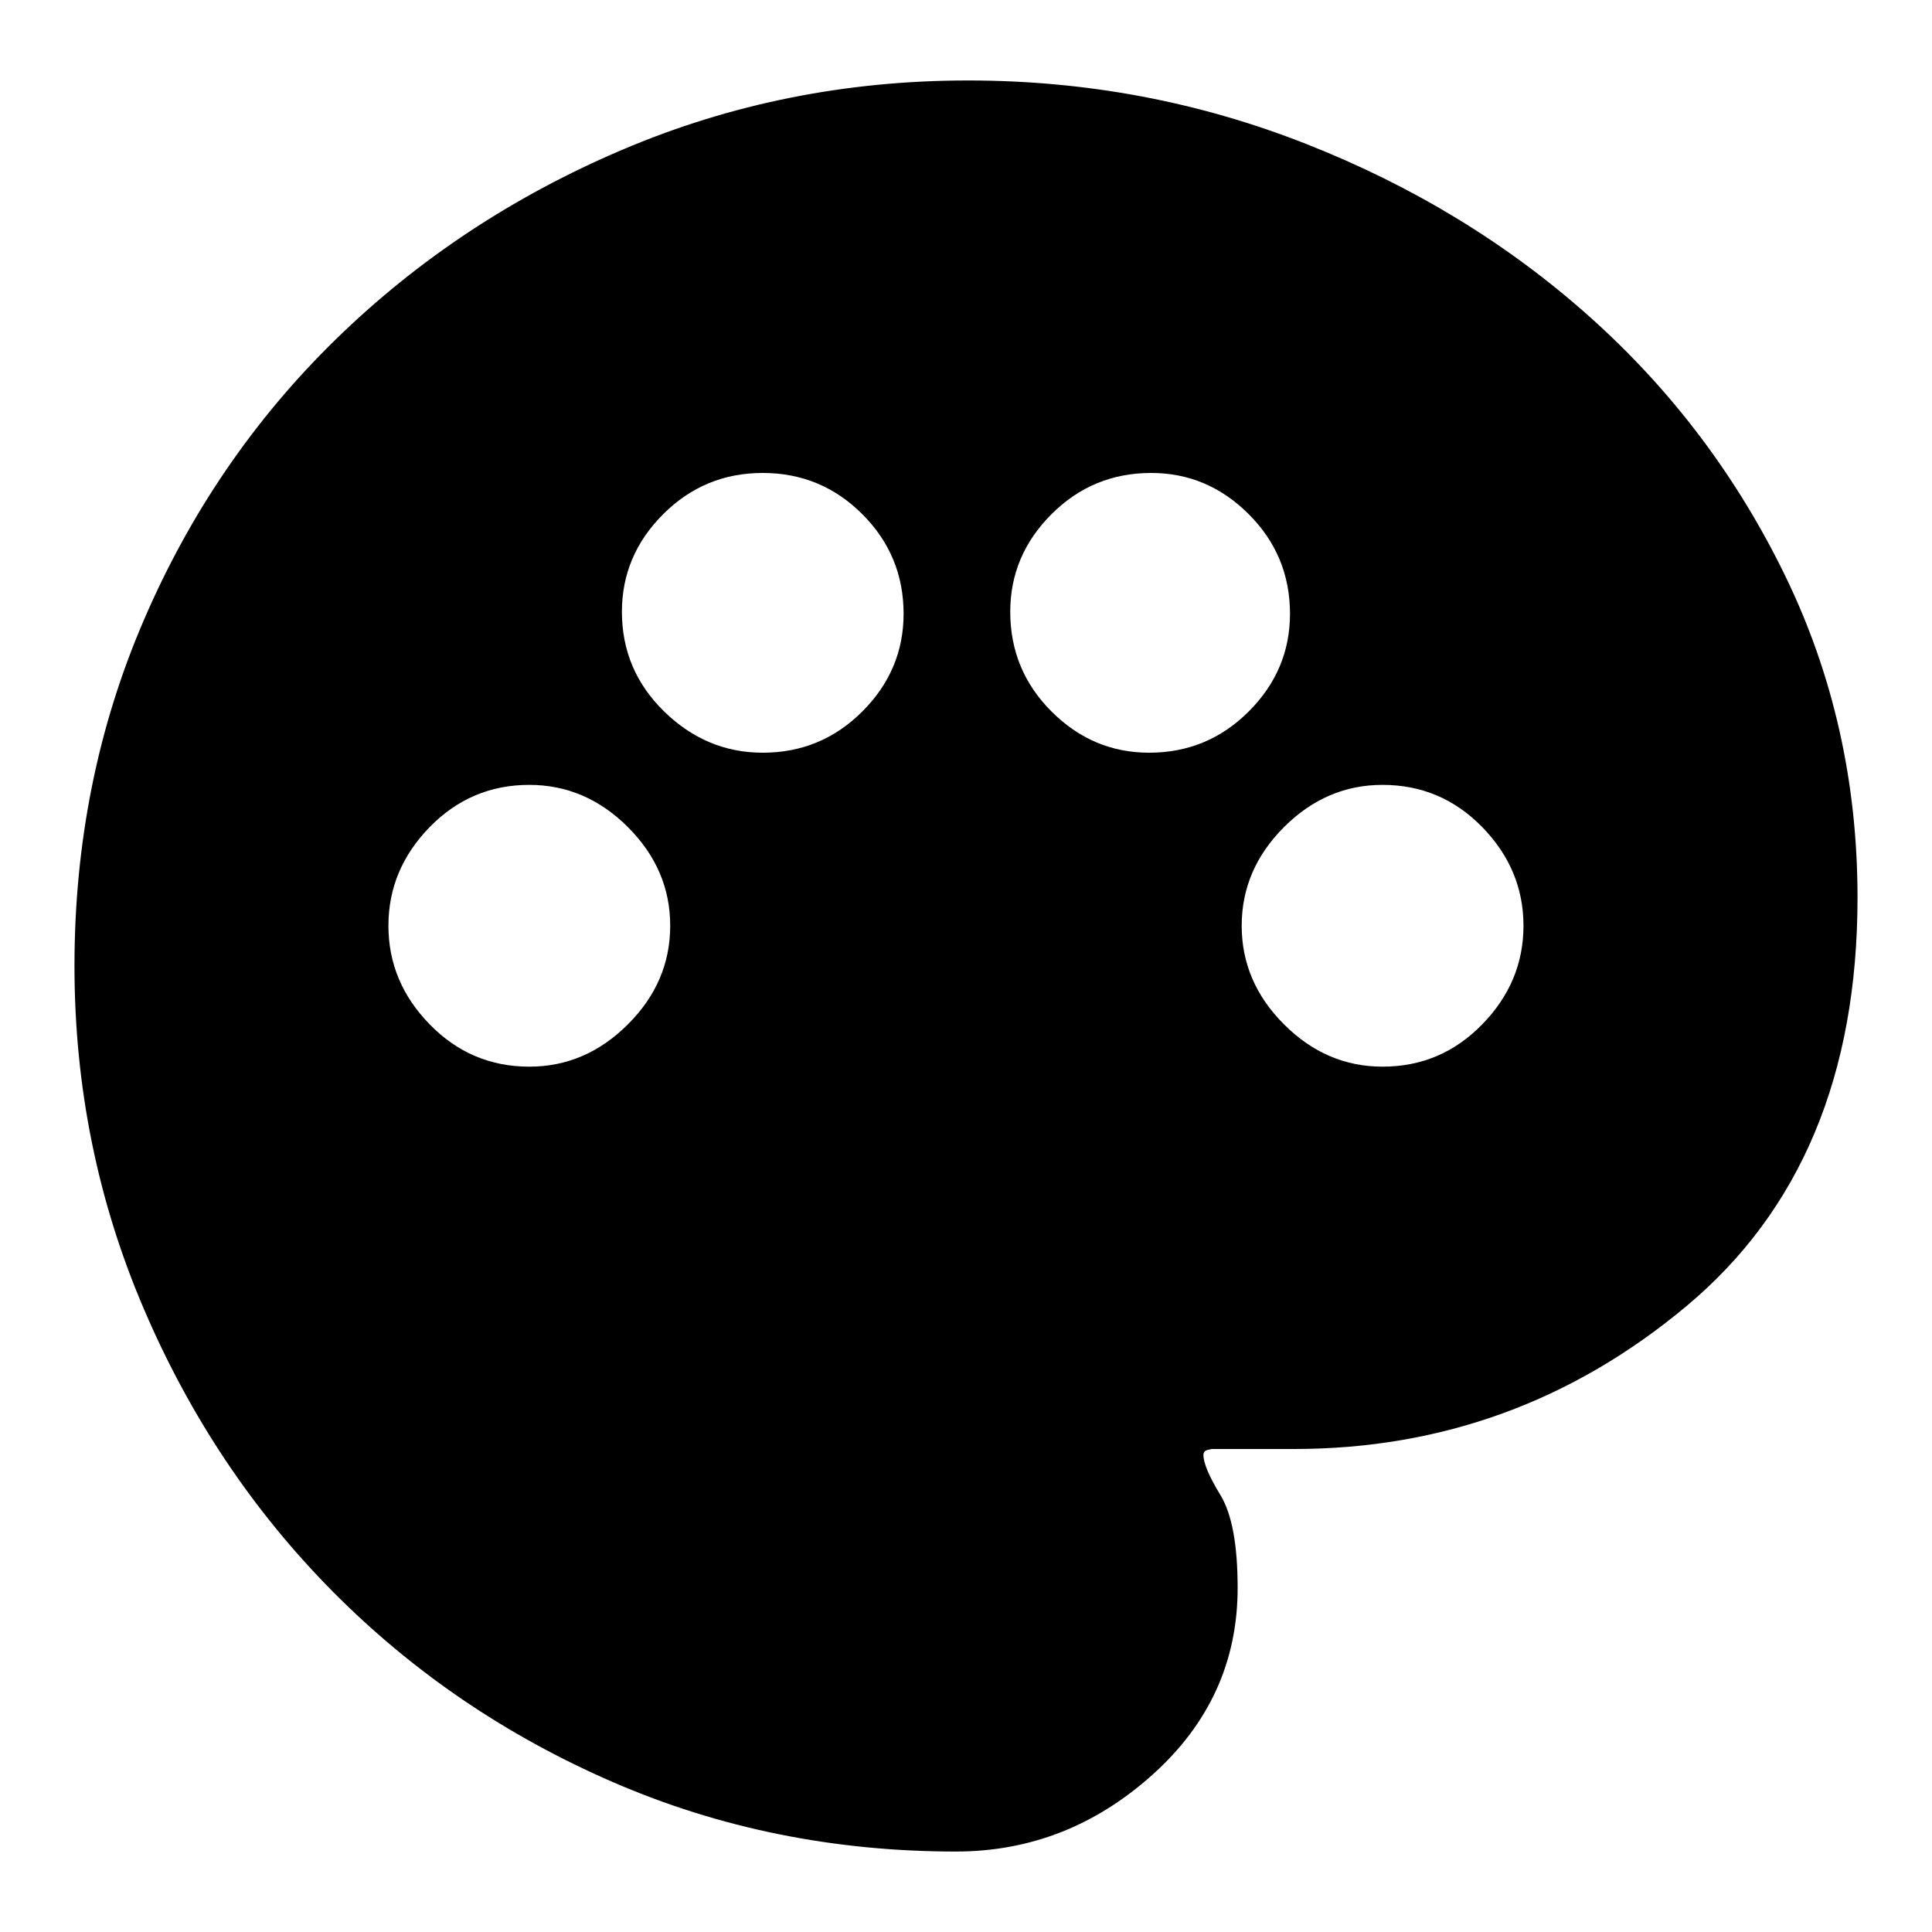 <svg xmlns="http://www.w3.org/2000/svg" height="20" width="20"><path d="M9.896 19.167Q8 19.167 6.344 18.448Q4.688 17.729 3.448 16.479Q2.208 15.229 1.49 13.552Q0.771 11.875 0.771 10Q0.771 8.083 1.49 6.417Q2.208 4.75 3.479 3.51Q4.75 2.271 6.438 1.552Q8.125 0.833 10.021 0.833Q11.854 0.833 13.521 1.49Q15.188 2.146 16.458 3.281Q17.729 4.417 18.479 5.958Q19.229 7.5 19.229 9.292Q19.229 12.042 17.458 13.521Q15.688 15 13.396 15H12.542Q12.542 15 12.5 15.01Q12.458 15.021 12.458 15.062Q12.458 15.188 12.635 15.479Q12.812 15.771 12.812 16.438Q12.812 17.583 11.927 18.375Q11.042 19.167 9.896 19.167ZM5.479 11.042Q6.062 11.042 6.5 10.604Q6.938 10.167 6.938 9.583Q6.938 9 6.5 8.562Q6.062 8.125 5.479 8.125Q4.875 8.125 4.448 8.562Q4.021 9 4.021 9.583Q4.021 10.167 4.448 10.604Q4.875 11.042 5.479 11.042ZM7.896 7.792Q8.5 7.792 8.927 7.365Q9.354 6.938 9.354 6.354Q9.354 5.75 8.927 5.323Q8.5 4.896 7.896 4.896Q7.292 4.896 6.865 5.323Q6.438 5.75 6.438 6.333Q6.438 6.938 6.875 7.365Q7.312 7.792 7.896 7.792ZM11.896 7.792Q12.5 7.792 12.927 7.365Q13.354 6.938 13.354 6.354Q13.354 5.75 12.927 5.323Q12.5 4.896 11.917 4.896Q11.312 4.896 10.885 5.323Q10.458 5.75 10.458 6.333Q10.458 6.938 10.885 7.365Q11.312 7.792 11.896 7.792ZM14.312 11.042Q14.917 11.042 15.344 10.604Q15.771 10.167 15.771 9.583Q15.771 9 15.344 8.562Q14.917 8.125 14.312 8.125Q13.729 8.125 13.292 8.562Q12.854 9 12.854 9.583Q12.854 10.167 13.292 10.604Q13.729 11.042 14.312 11.042Z"/></svg>